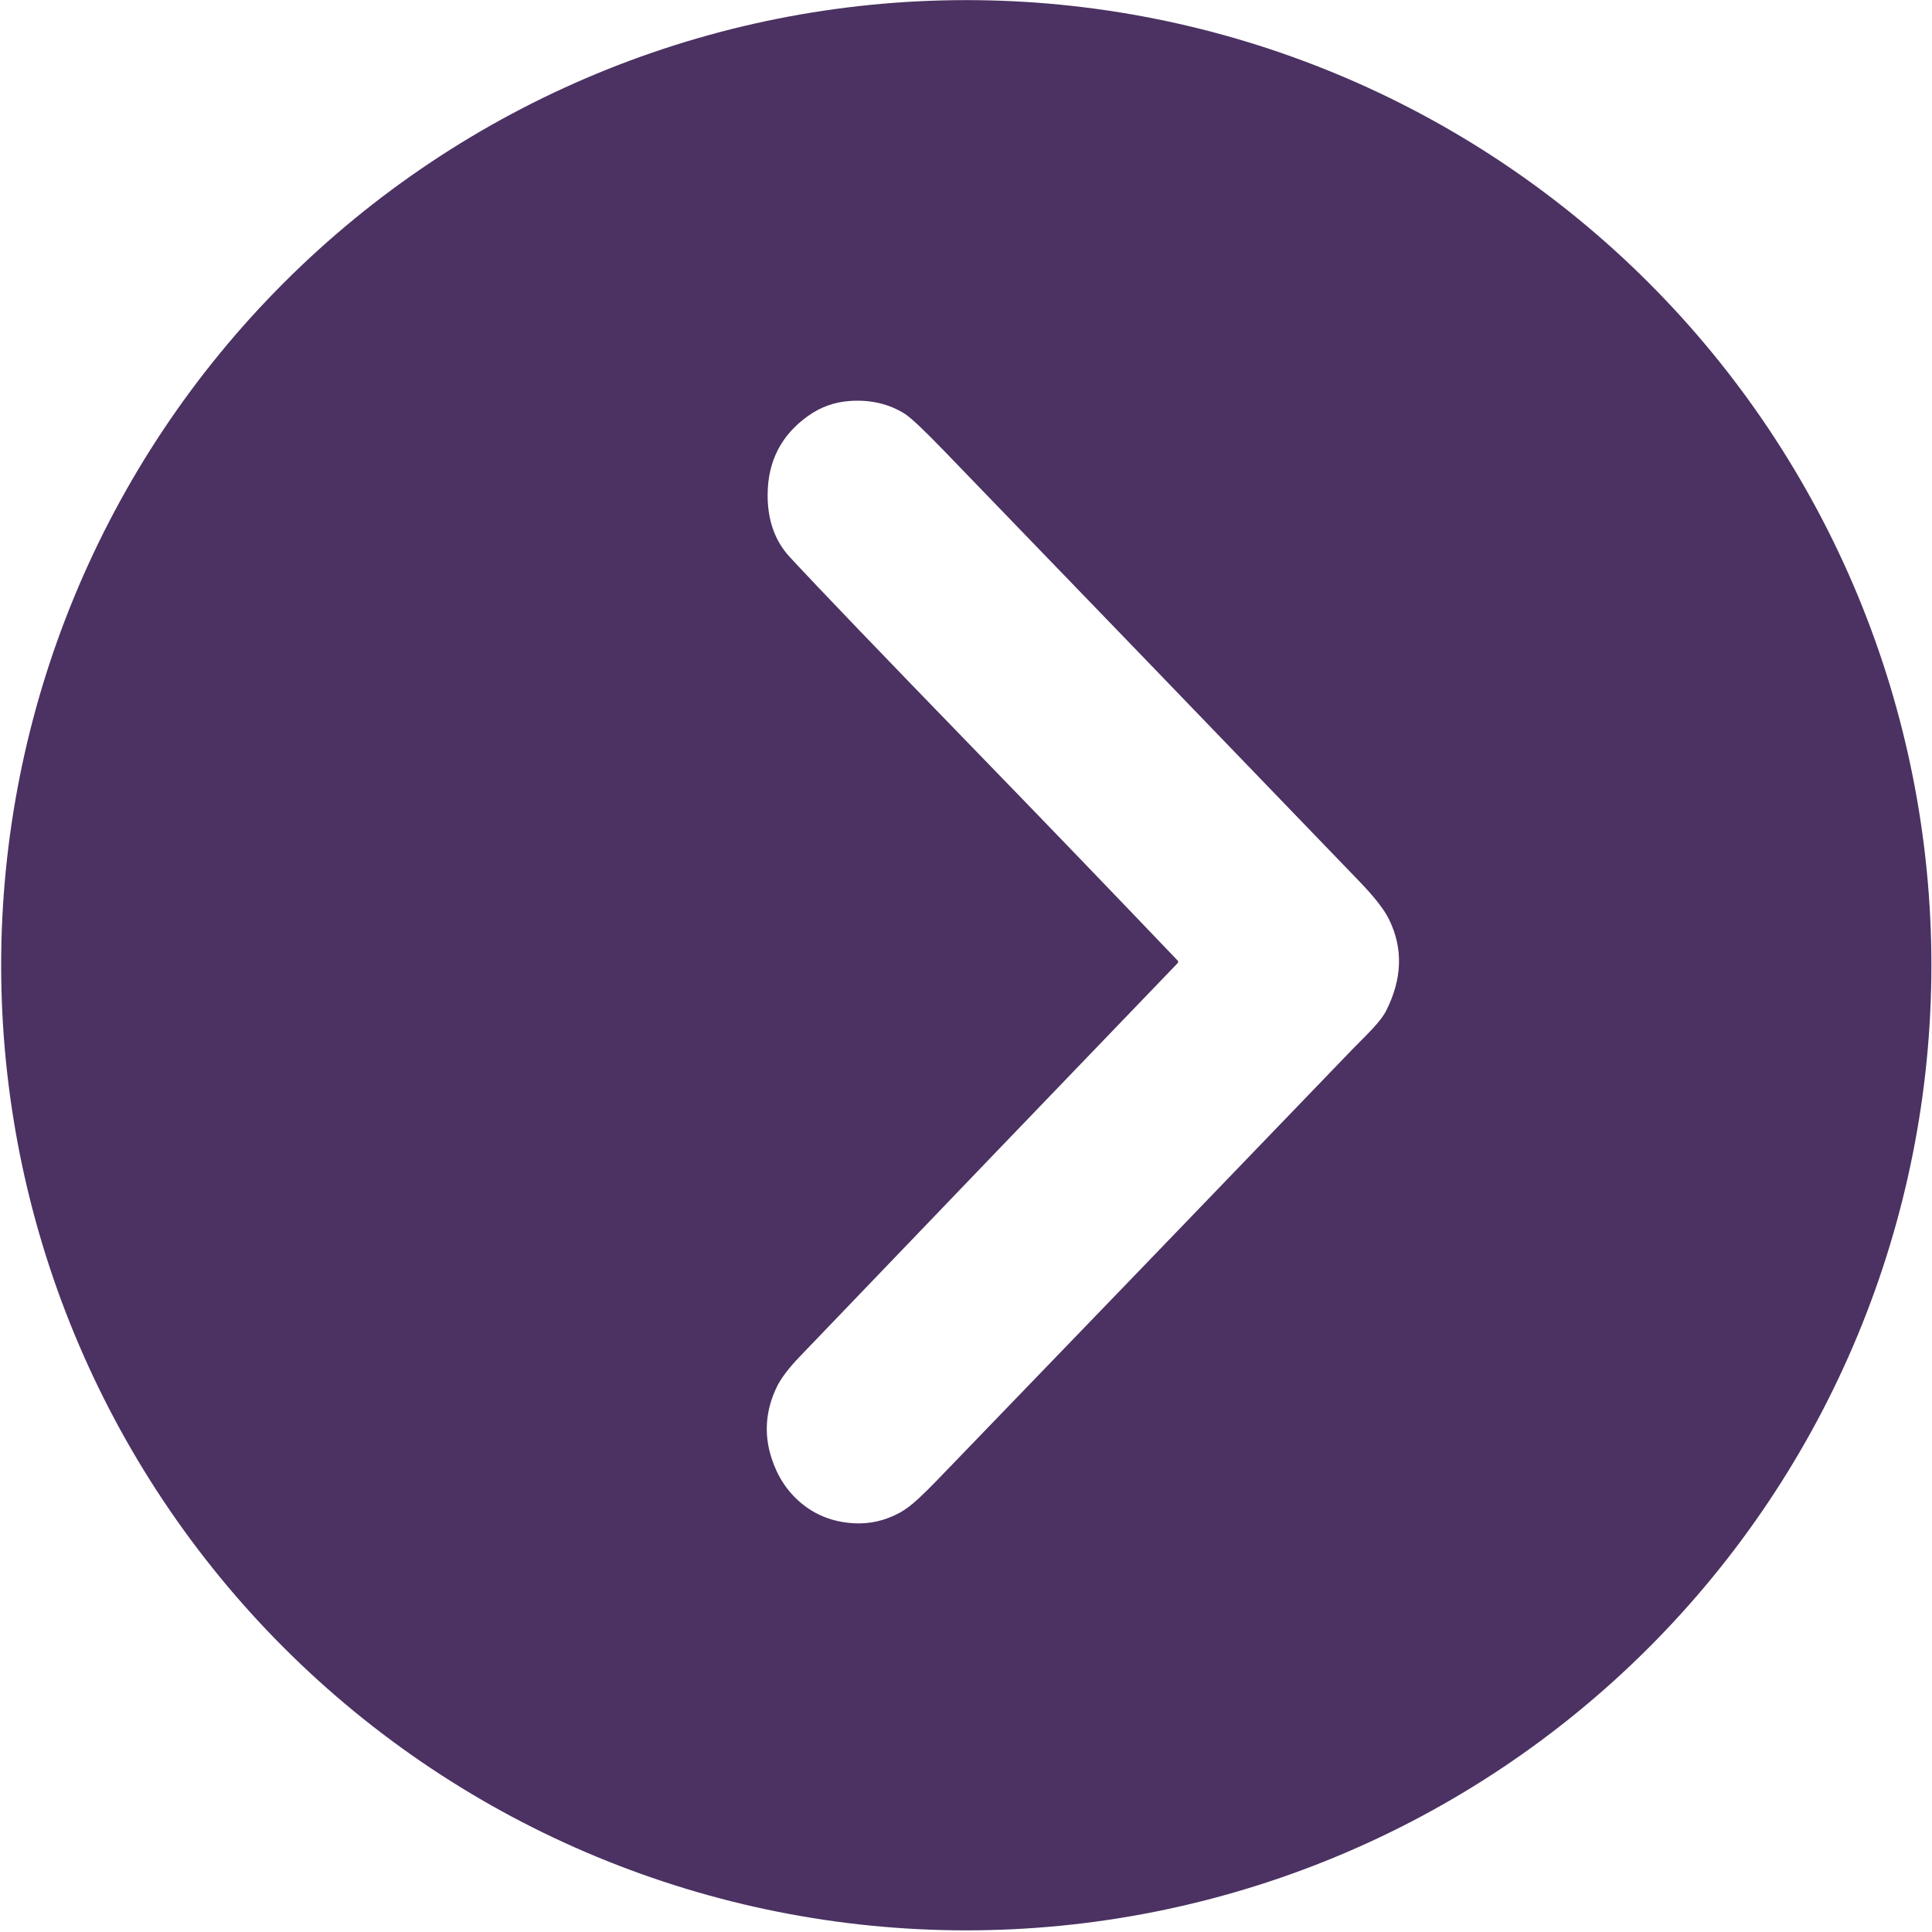 <svg width="553" height="553" viewBox="0 0 553 553" fill="none" xmlns="http://www.w3.org/2000/svg">
<path d="M552.83 276.28C552.83 312.558 545.684 348.48 531.802 381.996C517.919 415.513 497.57 445.966 471.918 471.618C446.266 497.27 415.812 517.619 382.296 531.502C348.78 545.385 312.858 552.53 276.58 552.53C203.314 552.53 133.049 523.425 81.242 471.618C29.435 419.811 0.33 349.546 0.33 276.28C0.33 203.014 29.435 132.749 81.242 80.942C133.049 29.135 203.314 0.03 276.58 0.03C312.858 0.03 348.78 7.175 382.296 21.058C415.812 34.941 446.266 55.29 471.918 80.942C497.57 106.594 517.919 137.048 531.802 170.564C545.684 204.08 552.83 240.002 552.83 276.28ZM280.29 215.95C299.303 235.543 318.237 255.21 337.09 274.95C337.183 275.047 337.235 275.176 337.235 275.31C337.235 275.444 337.183 275.573 337.09 275.67C300.977 313.203 264.897 350.77 228.85 388.37C225.703 391.65 223.527 394.54 222.32 397.04C219.107 403.727 218.617 410.513 220.85 417.4C222.55 422.64 225.347 426.897 229.24 430.17C233.44 433.697 238.443 435.64 244.25 436C248.883 436.287 253.31 435.283 257.53 432.99C259.183 432.09 260.997 430.72 262.97 428.88C264.63 427.327 266.253 425.73 267.84 424.09C307.64 382.863 347.407 341.603 387.14 300.31C387.173 300.277 388.477 298.96 391.05 296.36C393.943 293.44 395.823 291.133 396.69 289.44C401.383 280.24 401.677 271.47 397.57 263.13C396.197 260.337 393.4 256.75 389.18 252.37C349.553 211.217 309.89 170.097 270.19 129.01C264.423 123.037 260.673 119.507 258.94 118.42C254.4 115.58 249.17 114.363 243.25 114.77C238.85 115.077 234.863 116.507 231.29 119.06C223.65 124.5 219.793 131.98 219.72 141.5C219.667 148.833 221.78 154.813 226.06 159.44C234.567 168.627 252.643 187.463 280.29 215.95Z" fill="#4B3262"/>
</svg>
